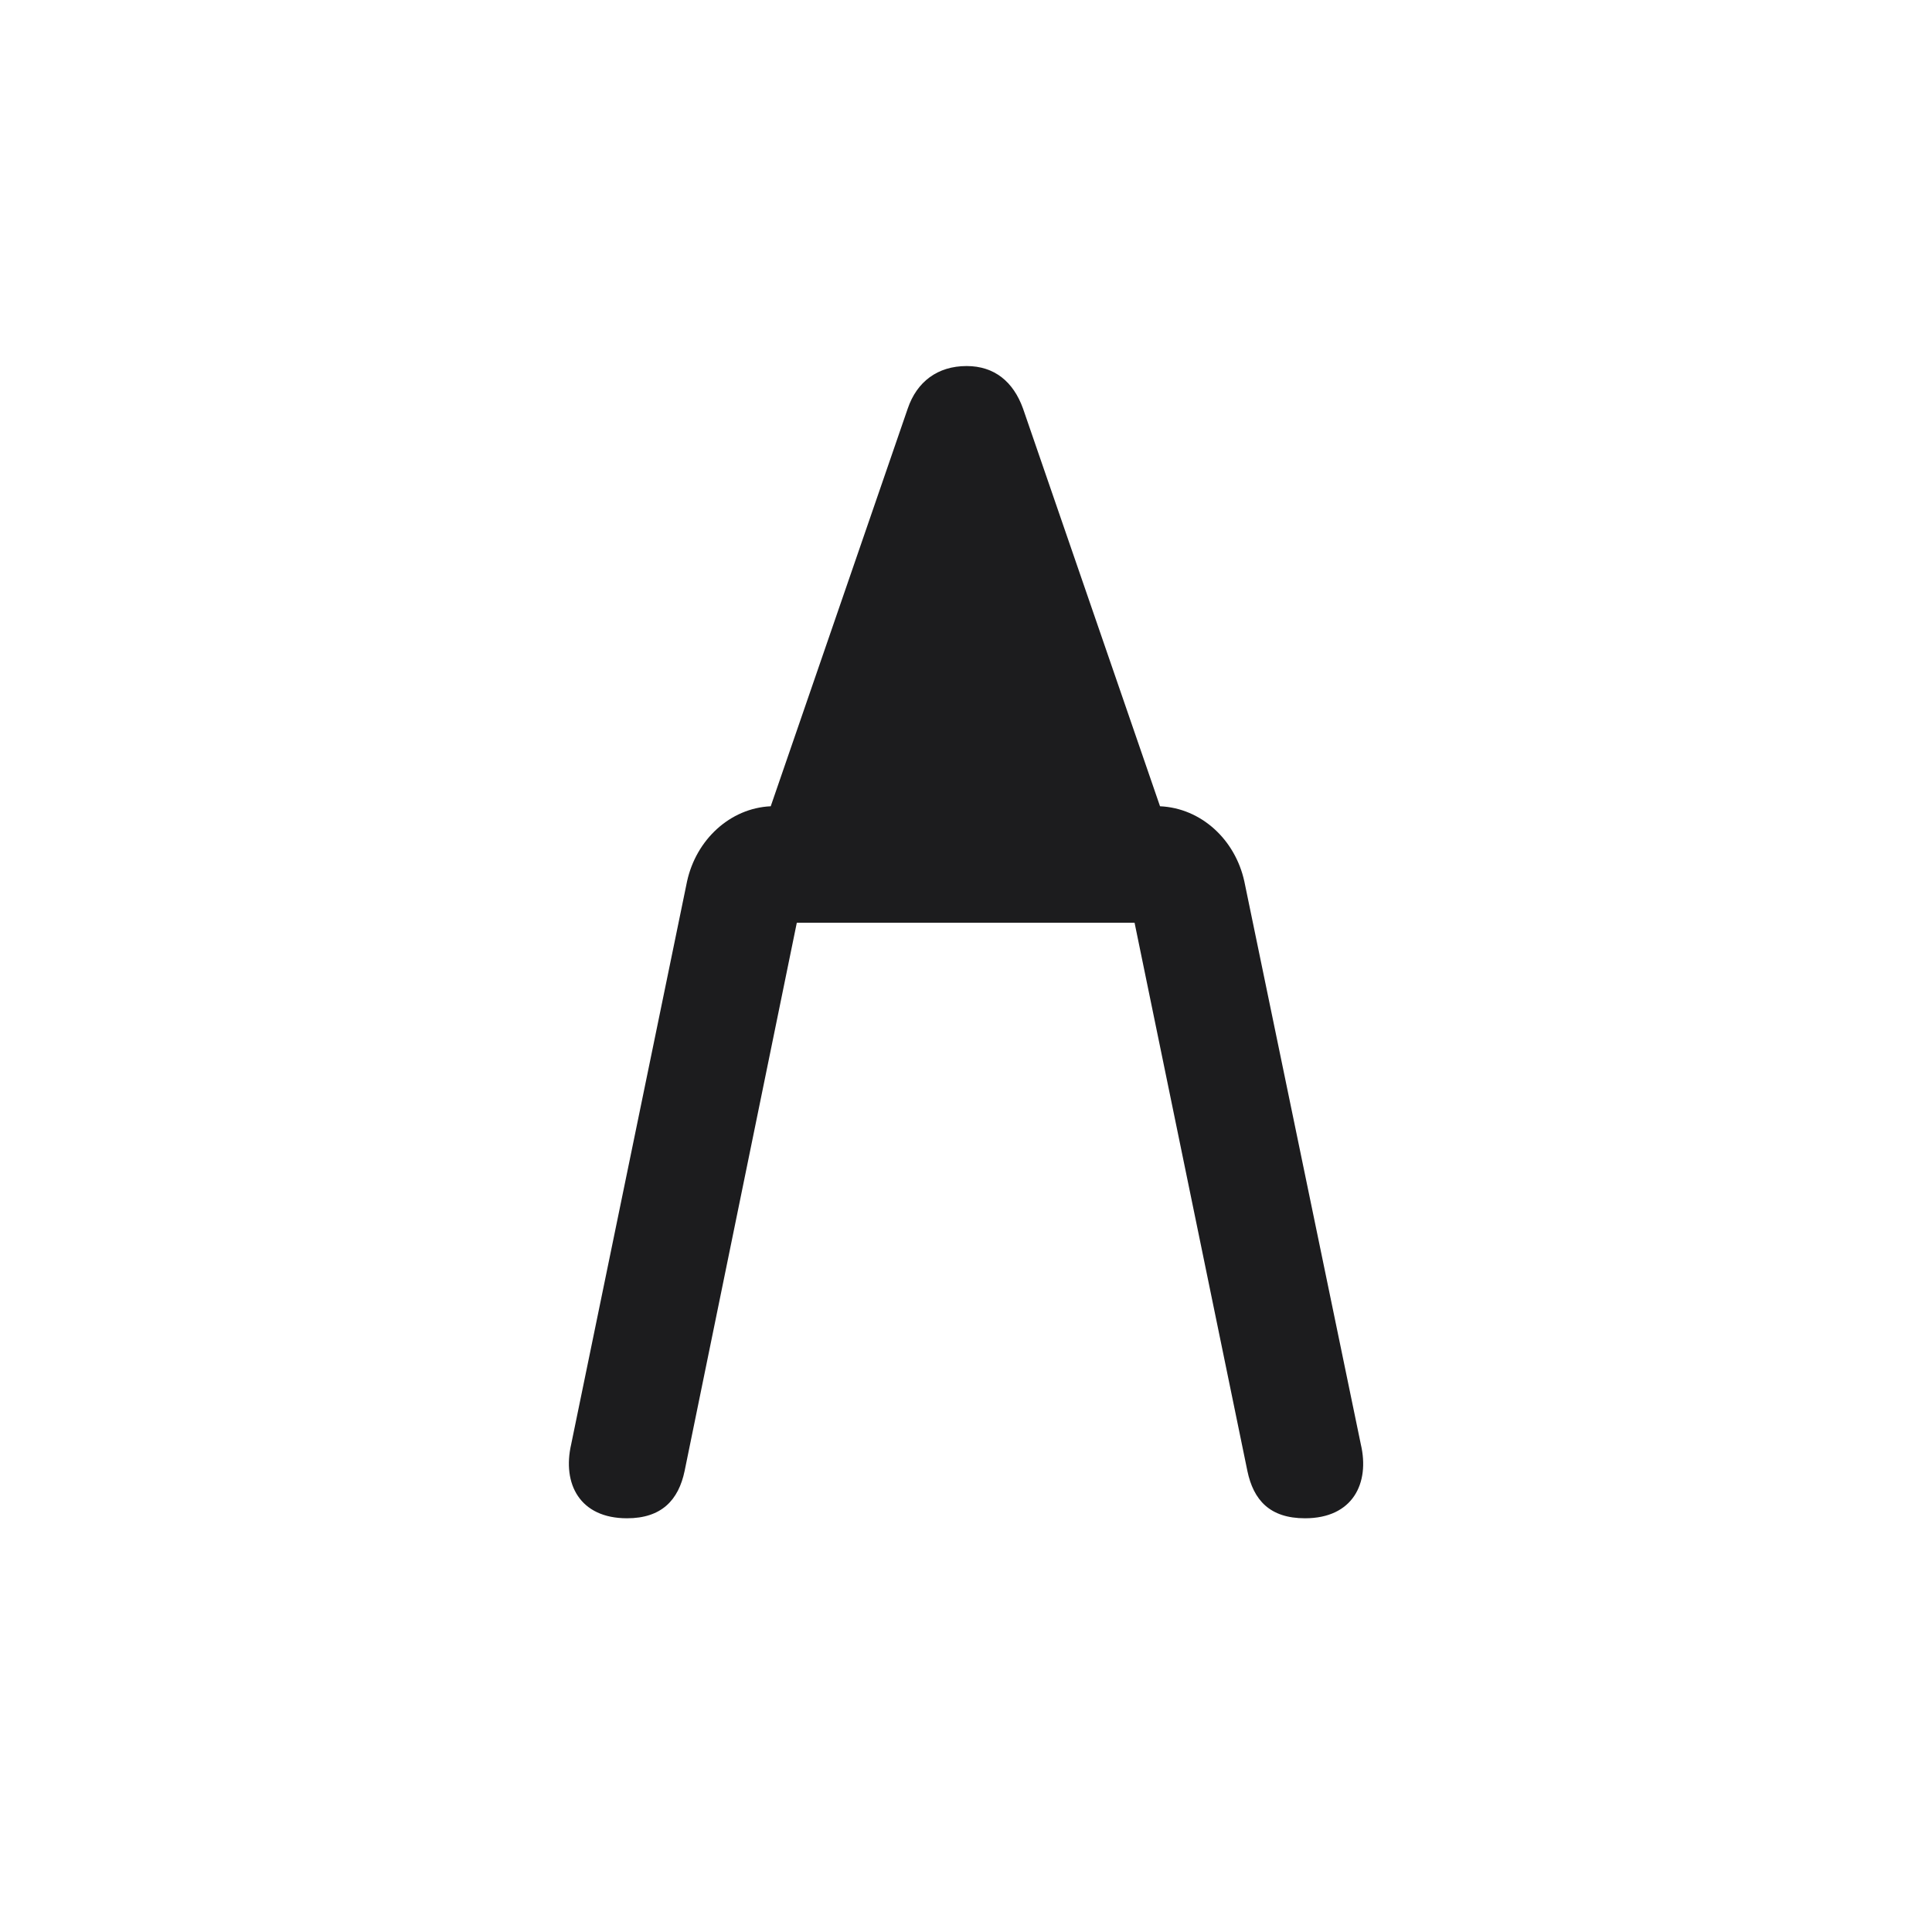 <svg width="28" height="28" viewBox="0 0 28 28" fill="none" xmlns="http://www.w3.org/2000/svg">
<path d="M9.087 22.004C9.588 22.004 9.834 21.74 9.922 21.318L11.548 13.373H16.443L18.078 21.318C18.166 21.74 18.403 22.004 18.913 22.004C19.608 22.004 19.854 21.494 19.722 20.932L18.034 12.775C17.902 12.169 17.41 11.712 16.812 11.685L14.826 5.92C14.686 5.533 14.413 5.305 14.009 5.305C13.587 5.305 13.288 5.533 13.156 5.92L11.17 11.685C10.581 11.712 10.089 12.169 9.957 12.775L8.278 20.932C8.147 21.503 8.401 22.004 9.087 22.004Z" fill="#1C1C1E"/>
</svg>
